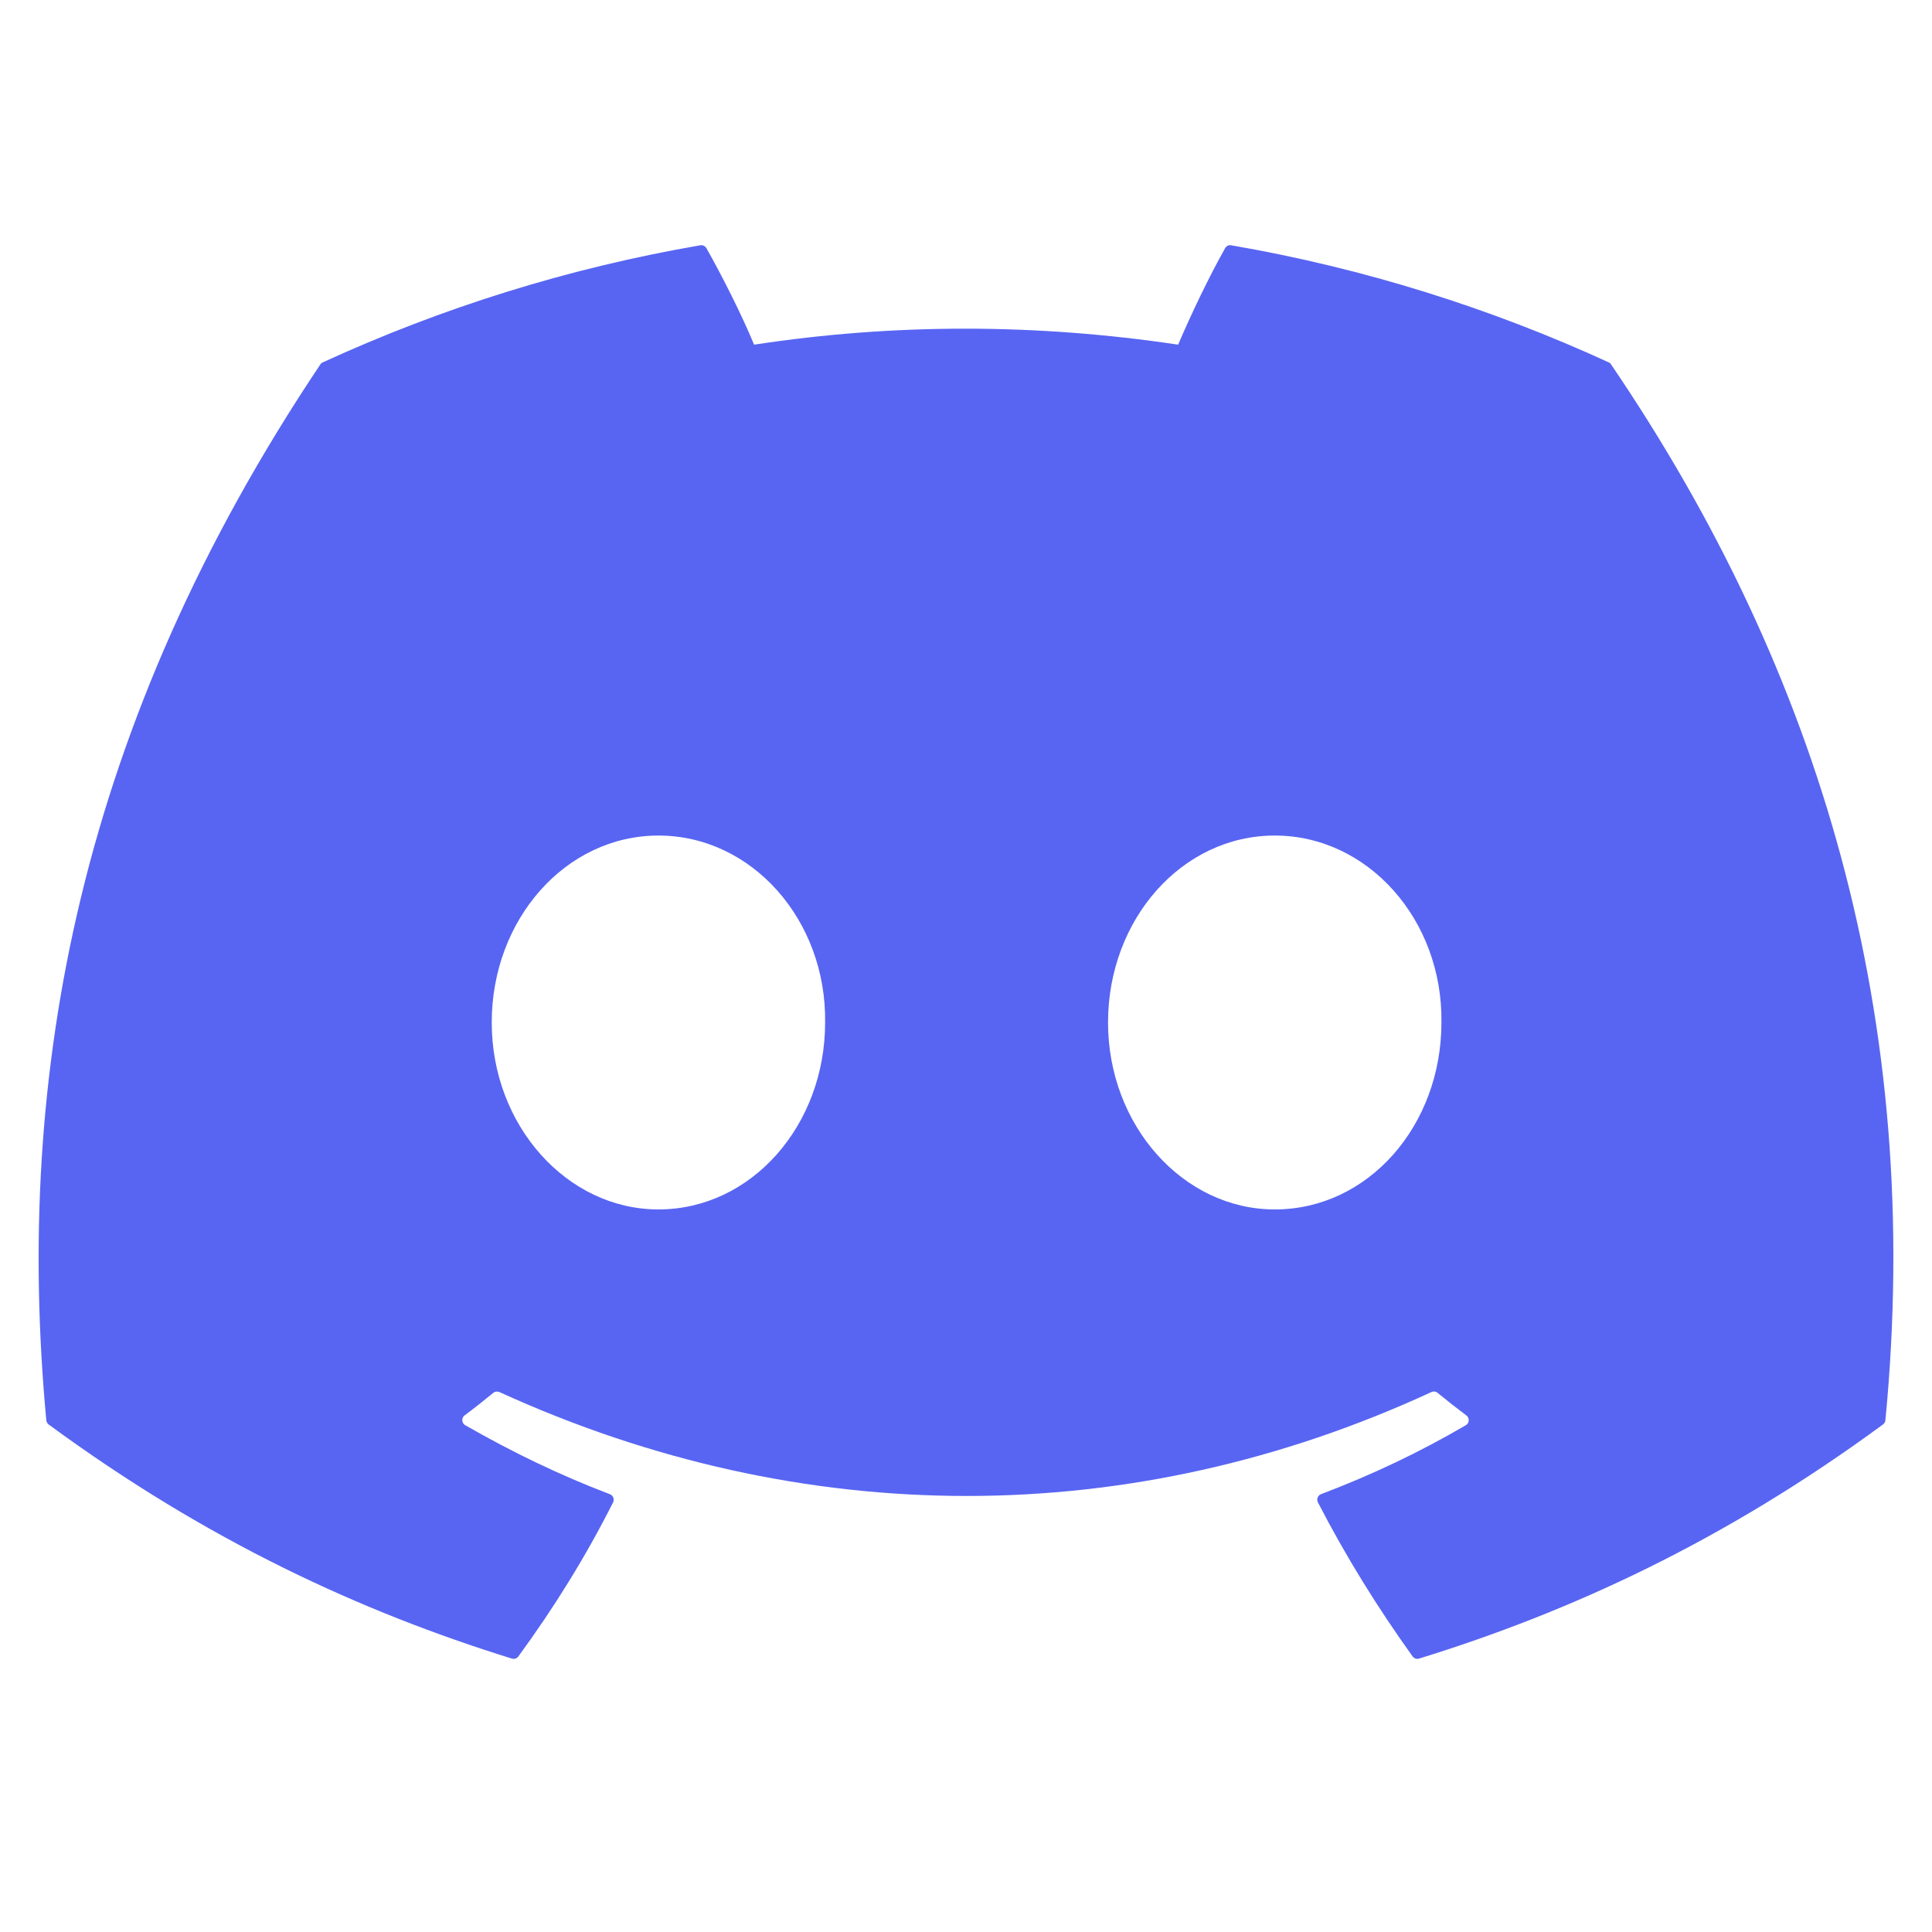 <svg width="25" height="25" viewBox="0 0 25 25" fill="none" xmlns="http://www.w3.org/2000/svg">
<g clip-path="url(#clip0_743_54304)">
<path d="M20.817 4.689C19.287 3.987 17.647 3.47 15.932 3.174C15.901 3.168 15.87 3.182 15.853 3.211C15.642 3.586 15.409 4.075 15.245 4.46C13.4 4.184 11.565 4.184 9.758 4.46C9.595 4.067 9.352 3.586 9.141 3.211C9.124 3.183 9.093 3.169 9.062 3.174C7.348 3.469 5.708 3.986 4.177 4.689C4.164 4.694 4.152 4.704 4.145 4.716C1.033 9.365 0.181 13.899 0.599 18.377C0.601 18.399 0.613 18.42 0.63 18.433C2.683 19.941 4.672 20.856 6.623 21.462C6.655 21.472 6.688 21.46 6.707 21.435C7.169 20.804 7.581 20.14 7.933 19.441C7.954 19.4 7.934 19.351 7.892 19.335C7.239 19.087 6.618 18.785 6.02 18.442C5.972 18.415 5.969 18.347 6.012 18.315C6.138 18.221 6.264 18.122 6.384 18.023C6.406 18.005 6.436 18.002 6.462 18.013C10.389 19.806 14.642 19.806 18.523 18.013C18.549 18.001 18.579 18.004 18.602 18.023C18.722 18.122 18.848 18.221 18.974 18.315C19.018 18.347 19.015 18.415 18.968 18.442C18.37 18.792 17.748 19.087 17.095 19.334C17.052 19.35 17.033 19.4 17.054 19.441C17.414 20.139 17.826 20.803 18.279 21.434C18.298 21.46 18.332 21.472 18.363 21.462C20.324 20.856 22.313 19.941 24.365 18.433C24.383 18.42 24.395 18.4 24.397 18.378C24.897 13.201 23.558 8.704 20.848 4.717C20.842 4.704 20.83 4.694 20.817 4.689ZM8.52 15.65C7.338 15.65 6.363 14.565 6.363 13.231C6.363 11.898 7.319 10.812 8.52 10.812C9.731 10.812 10.696 11.908 10.677 13.231C10.677 14.565 9.721 15.65 8.52 15.65ZM16.495 15.65C15.312 15.65 14.338 14.565 14.338 13.231C14.338 11.898 15.293 10.812 16.495 10.812C17.706 10.812 18.671 11.908 18.652 13.231C18.652 14.565 17.706 15.65 16.495 15.65Z" fill="#5865F2"/>
</g>
<defs>
<clipPath id="clip0_743_54304">
<rect width="24" height="24" fill="white" transform="translate(0.5 0.533)"/>
</clipPath>
</defs>
</svg>
